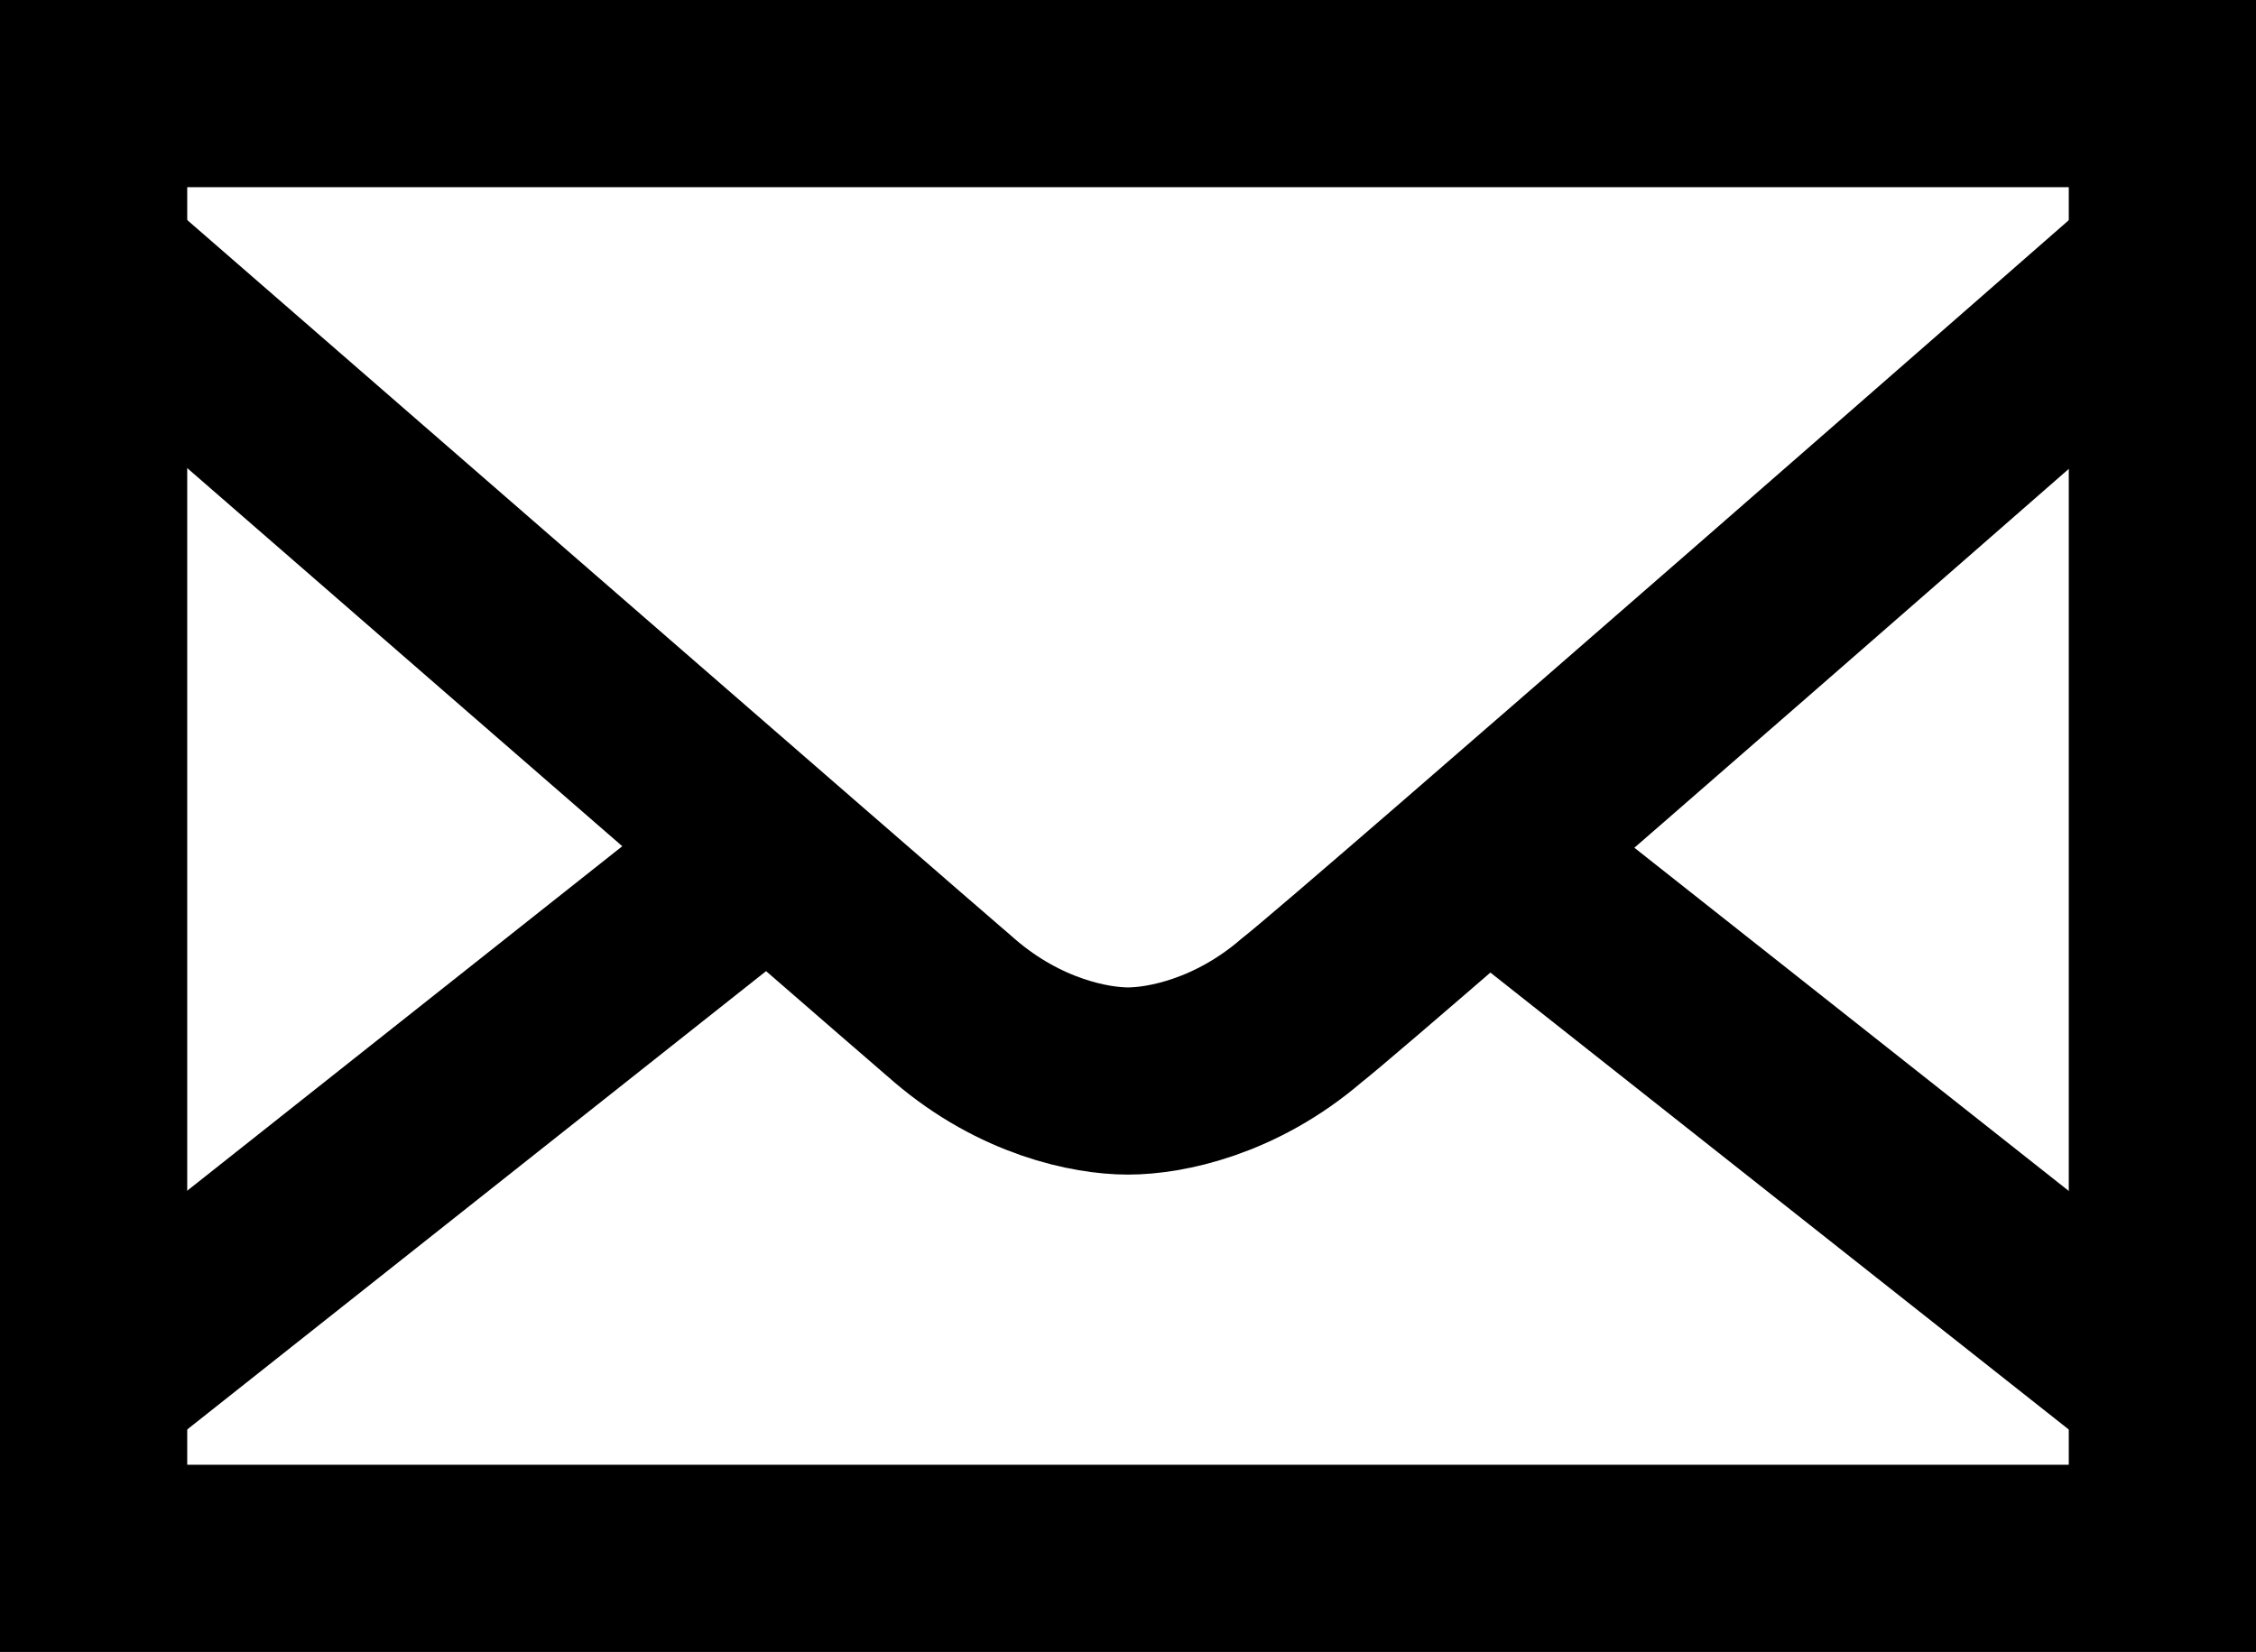 
<svg version="1.1" id="Layer_1" xmlns="http://www.w3.org/2000/svg" xmlns:xlink="http://www.w3.org/1999/xlink" x="0px" y="0px"
	 viewBox="0 0 48.2 35.3" style="enable-background:new 0 0 48.2 35.3;" xml:space="preserve">
<style type="text/css">
	.st0{fill:none;stroke:#0000;stroke-width:4;stroke-linecap:round;stroke-miterlimit:10;}
	.st1{fill:none;stroke:#0000;stroke-width:4;stroke-miterlimit:10;}
</style>
<rect x="2" y="2" class="st0" width="44.2" height="31.3"/>
<line class="st1" x1="31.8" y1="18.2" x2="46.1" y2="29.5"/>
<line class="st1" x1="2.1" y1="29.5" x2="17" y2="17.7"/>
<path class="st1" d="M2.1,5.7c0,0,16.9,14.7,18.3,15.9s2.9,1.5,3.7,1.5s2.3-0.3,3.7-1.5c1.4-1.1,18.3-15.9,18.3-15.9"/>
</svg>
